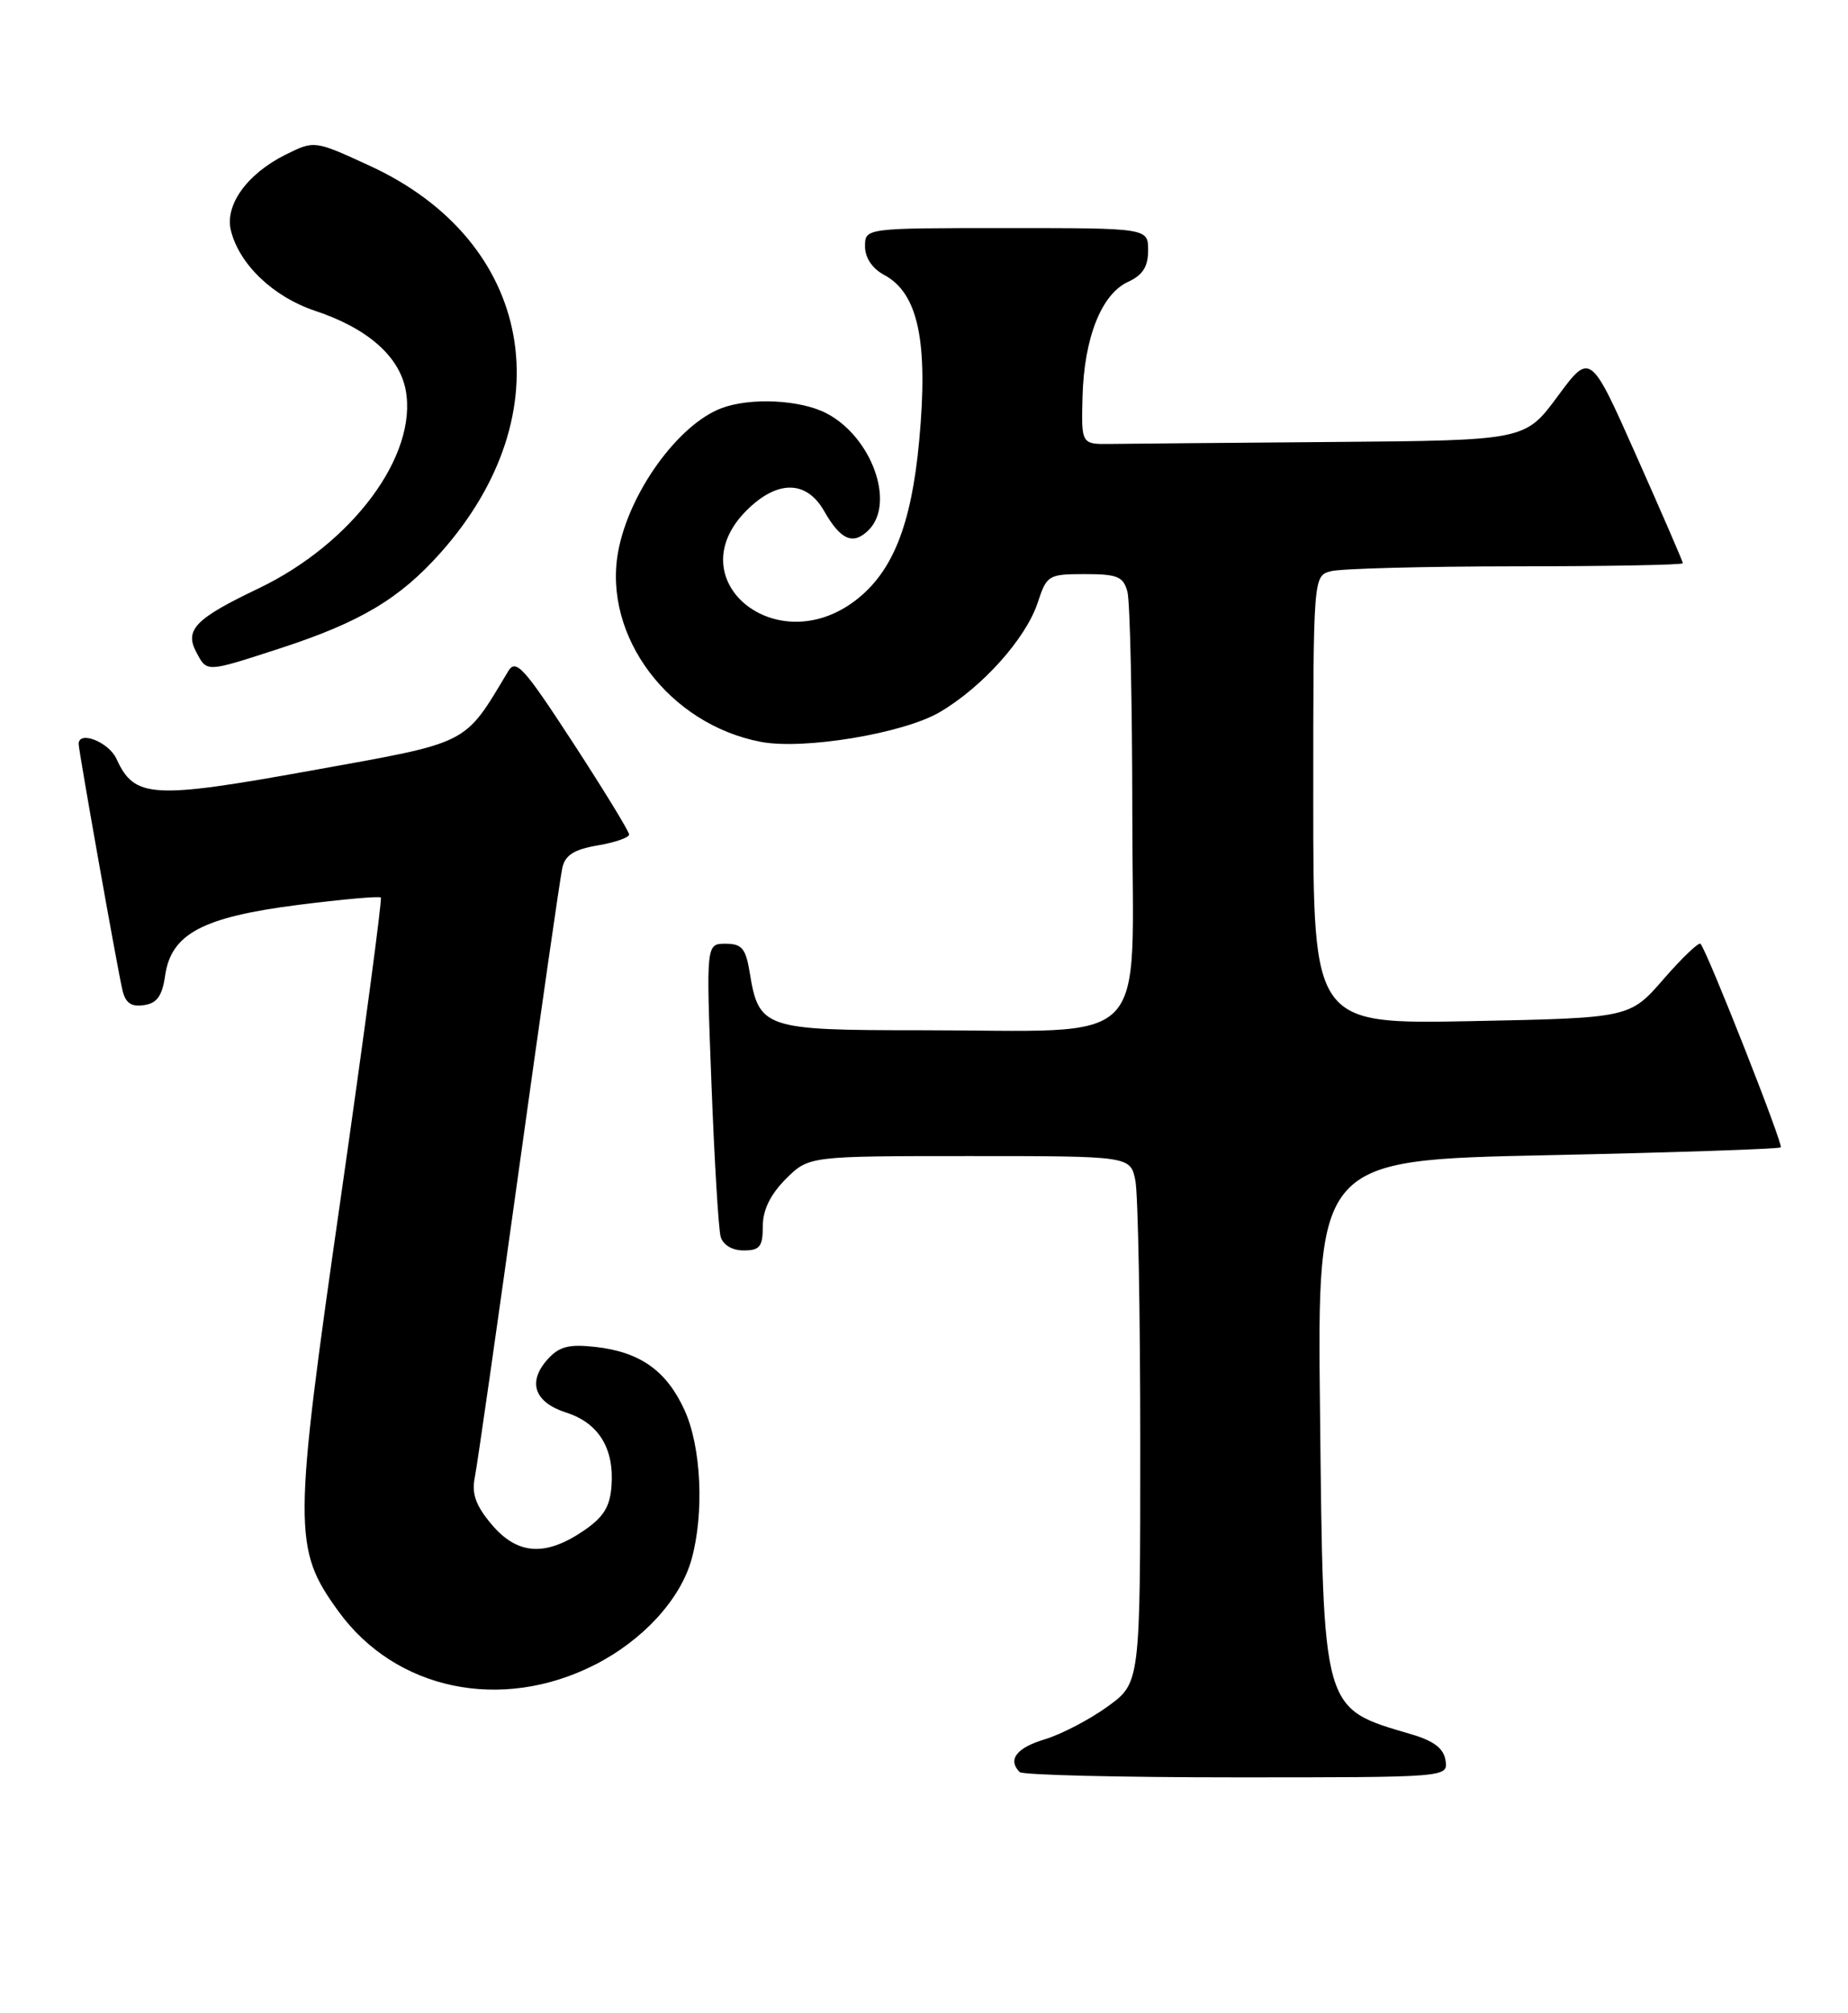 <?xml version="1.0" encoding="UTF-8" standalone="no"?>
<!DOCTYPE svg PUBLIC "-//W3C//DTD SVG 1.1//EN" "http://www.w3.org/Graphics/SVG/1.1/DTD/svg11.dtd" >
<svg xmlns="http://www.w3.org/2000/svg" xmlns:xlink="http://www.w3.org/1999/xlink" version="1.1" viewBox="0 0 235 256">
 <g >
 <path fill="currentColor"
d=" M 183.82 223.85 C 183.59 222.33 182.35 221.37 179.50 220.53 C 168.05 217.15 168.28 217.97 167.86 179.50 C 167.50 147.50 167.50 147.50 196.78 146.89 C 212.88 146.55 226.23 146.10 226.45 145.89 C 226.79 145.54 217.20 121.20 216.25 120.01 C 216.04 119.75 213.93 121.76 211.56 124.48 C 207.26 129.44 207.26 129.44 187.13 129.84 C 167.00 130.23 167.00 130.23 167.00 101.73 C 167.00 73.23 167.00 73.23 169.25 72.63 C 170.49 72.30 181.06 72.02 192.75 72.01 C 204.44 72.01 214.00 71.83 214.00 71.62 C 214.00 71.41 211.35 65.29 208.11 58.01 C 202.23 44.78 202.23 44.78 198.08 50.39 C 193.94 56.00 193.94 56.00 169.47 56.20 C 156.01 56.31 143.31 56.42 141.25 56.45 C 137.50 56.50 137.50 56.50 137.66 50.43 C 137.86 42.96 140.07 37.38 143.45 35.84 C 145.31 34.99 146.00 33.91 146.00 31.84 C 146.00 29.00 146.00 29.00 128.00 29.00 C 110.00 29.00 110.00 29.00 110.00 31.33 C 110.00 32.78 110.93 34.16 112.45 34.97 C 116.76 37.28 118.06 43.42 116.89 56.03 C 115.90 66.75 113.51 72.75 108.77 76.36 C 98.68 84.06 86.14 73.71 94.92 64.92 C 98.84 61.01 102.54 61.03 104.80 64.98 C 106.91 68.69 108.50 69.36 110.47 67.39 C 113.89 63.96 110.83 55.52 105.09 52.55 C 101.76 50.82 95.39 50.52 91.73 51.91 C 86.20 54.01 79.96 62.70 78.60 70.18 C 76.66 80.91 85.07 92.10 96.75 94.33 C 102.20 95.37 114.86 93.27 119.49 90.56 C 124.92 87.38 130.45 81.20 131.96 76.63 C 133.11 73.13 133.32 73.00 137.96 73.00 C 142.10 73.00 142.85 73.31 143.37 75.25 C 143.70 76.49 143.98 89.25 143.99 103.61 C 144.00 133.95 146.90 131.00 117.02 131.00 C 97.15 131.00 96.49 130.78 95.33 123.62 C 94.83 120.59 94.33 120.00 92.26 120.00 C 89.79 120.00 89.79 120.00 90.47 137.75 C 90.84 147.51 91.37 156.29 91.64 157.25 C 91.94 158.30 93.10 159.00 94.57 159.00 C 96.62 159.00 97.00 158.52 97.00 155.92 C 97.00 153.86 97.96 151.89 99.92 149.92 C 102.85 147.00 102.85 147.00 123.30 147.00 C 143.75 147.00 143.75 147.00 144.38 150.12 C 144.72 151.84 145.00 166.92 145.00 183.62 C 145.00 213.99 145.00 213.99 140.84 217.00 C 138.55 218.66 134.95 220.53 132.84 221.17 C 129.26 222.24 128.10 223.76 129.67 225.33 C 130.03 225.70 142.44 226.00 157.24 226.00 C 184.14 226.00 184.14 226.00 183.82 223.85 Z  M 75.61 211.70 C 81.74 208.59 86.52 203.38 87.94 198.28 C 89.57 192.40 89.18 184.00 87.06 179.33 C 84.78 174.31 81.42 171.91 75.73 171.27 C 72.36 170.89 71.12 171.21 69.66 172.82 C 67.04 175.72 67.93 178.31 72.01 179.62 C 76.13 180.94 78.12 184.17 77.76 188.97 C 77.56 191.65 76.73 192.95 74.10 194.72 C 69.28 197.96 65.75 197.68 62.50 193.82 C 60.49 191.43 59.96 189.94 60.38 187.84 C 60.69 186.30 63.21 168.72 65.98 148.77 C 68.75 128.82 71.24 111.53 71.51 110.34 C 71.87 108.73 73.01 108.01 76.00 107.50 C 78.20 107.13 80.00 106.50 80.00 106.11 C 80.00 105.72 76.79 100.47 72.87 94.45 C 66.59 84.81 65.60 83.72 64.62 85.36 C 58.94 94.82 59.94 94.31 39.64 97.97 C 19.33 101.64 17.10 101.50 14.82 96.51 C 13.85 94.36 10.00 92.84 10.00 94.60 C 10.00 95.41 14.88 122.90 15.55 125.81 C 15.93 127.52 16.65 128.05 18.29 127.81 C 19.96 127.58 20.62 126.66 21.00 124.04 C 21.77 118.73 25.77 116.61 37.93 115.06 C 43.52 114.35 48.24 113.93 48.43 114.13 C 48.61 114.33 46.31 131.53 43.33 152.33 C 37.26 194.56 37.25 196.90 43.04 204.89 C 50.30 214.91 63.73 217.72 75.61 211.70 Z  M 35.62 82.44 C 45.81 79.12 50.82 76.14 56.04 70.27 C 71.85 52.49 67.87 30.69 47.06 21.10 C 39.99 17.84 39.99 17.84 36.31 19.67 C 31.41 22.11 28.55 26.09 29.37 29.34 C 30.45 33.65 34.78 37.76 40.06 39.52 C 46.72 41.73 50.77 45.28 51.59 49.60 C 53.14 57.91 44.80 69.13 32.82 74.85 C 24.84 78.66 23.44 80.09 24.97 82.94 C 26.34 85.51 26.14 85.52 35.62 82.44 Z "/>
</g>
</svg>